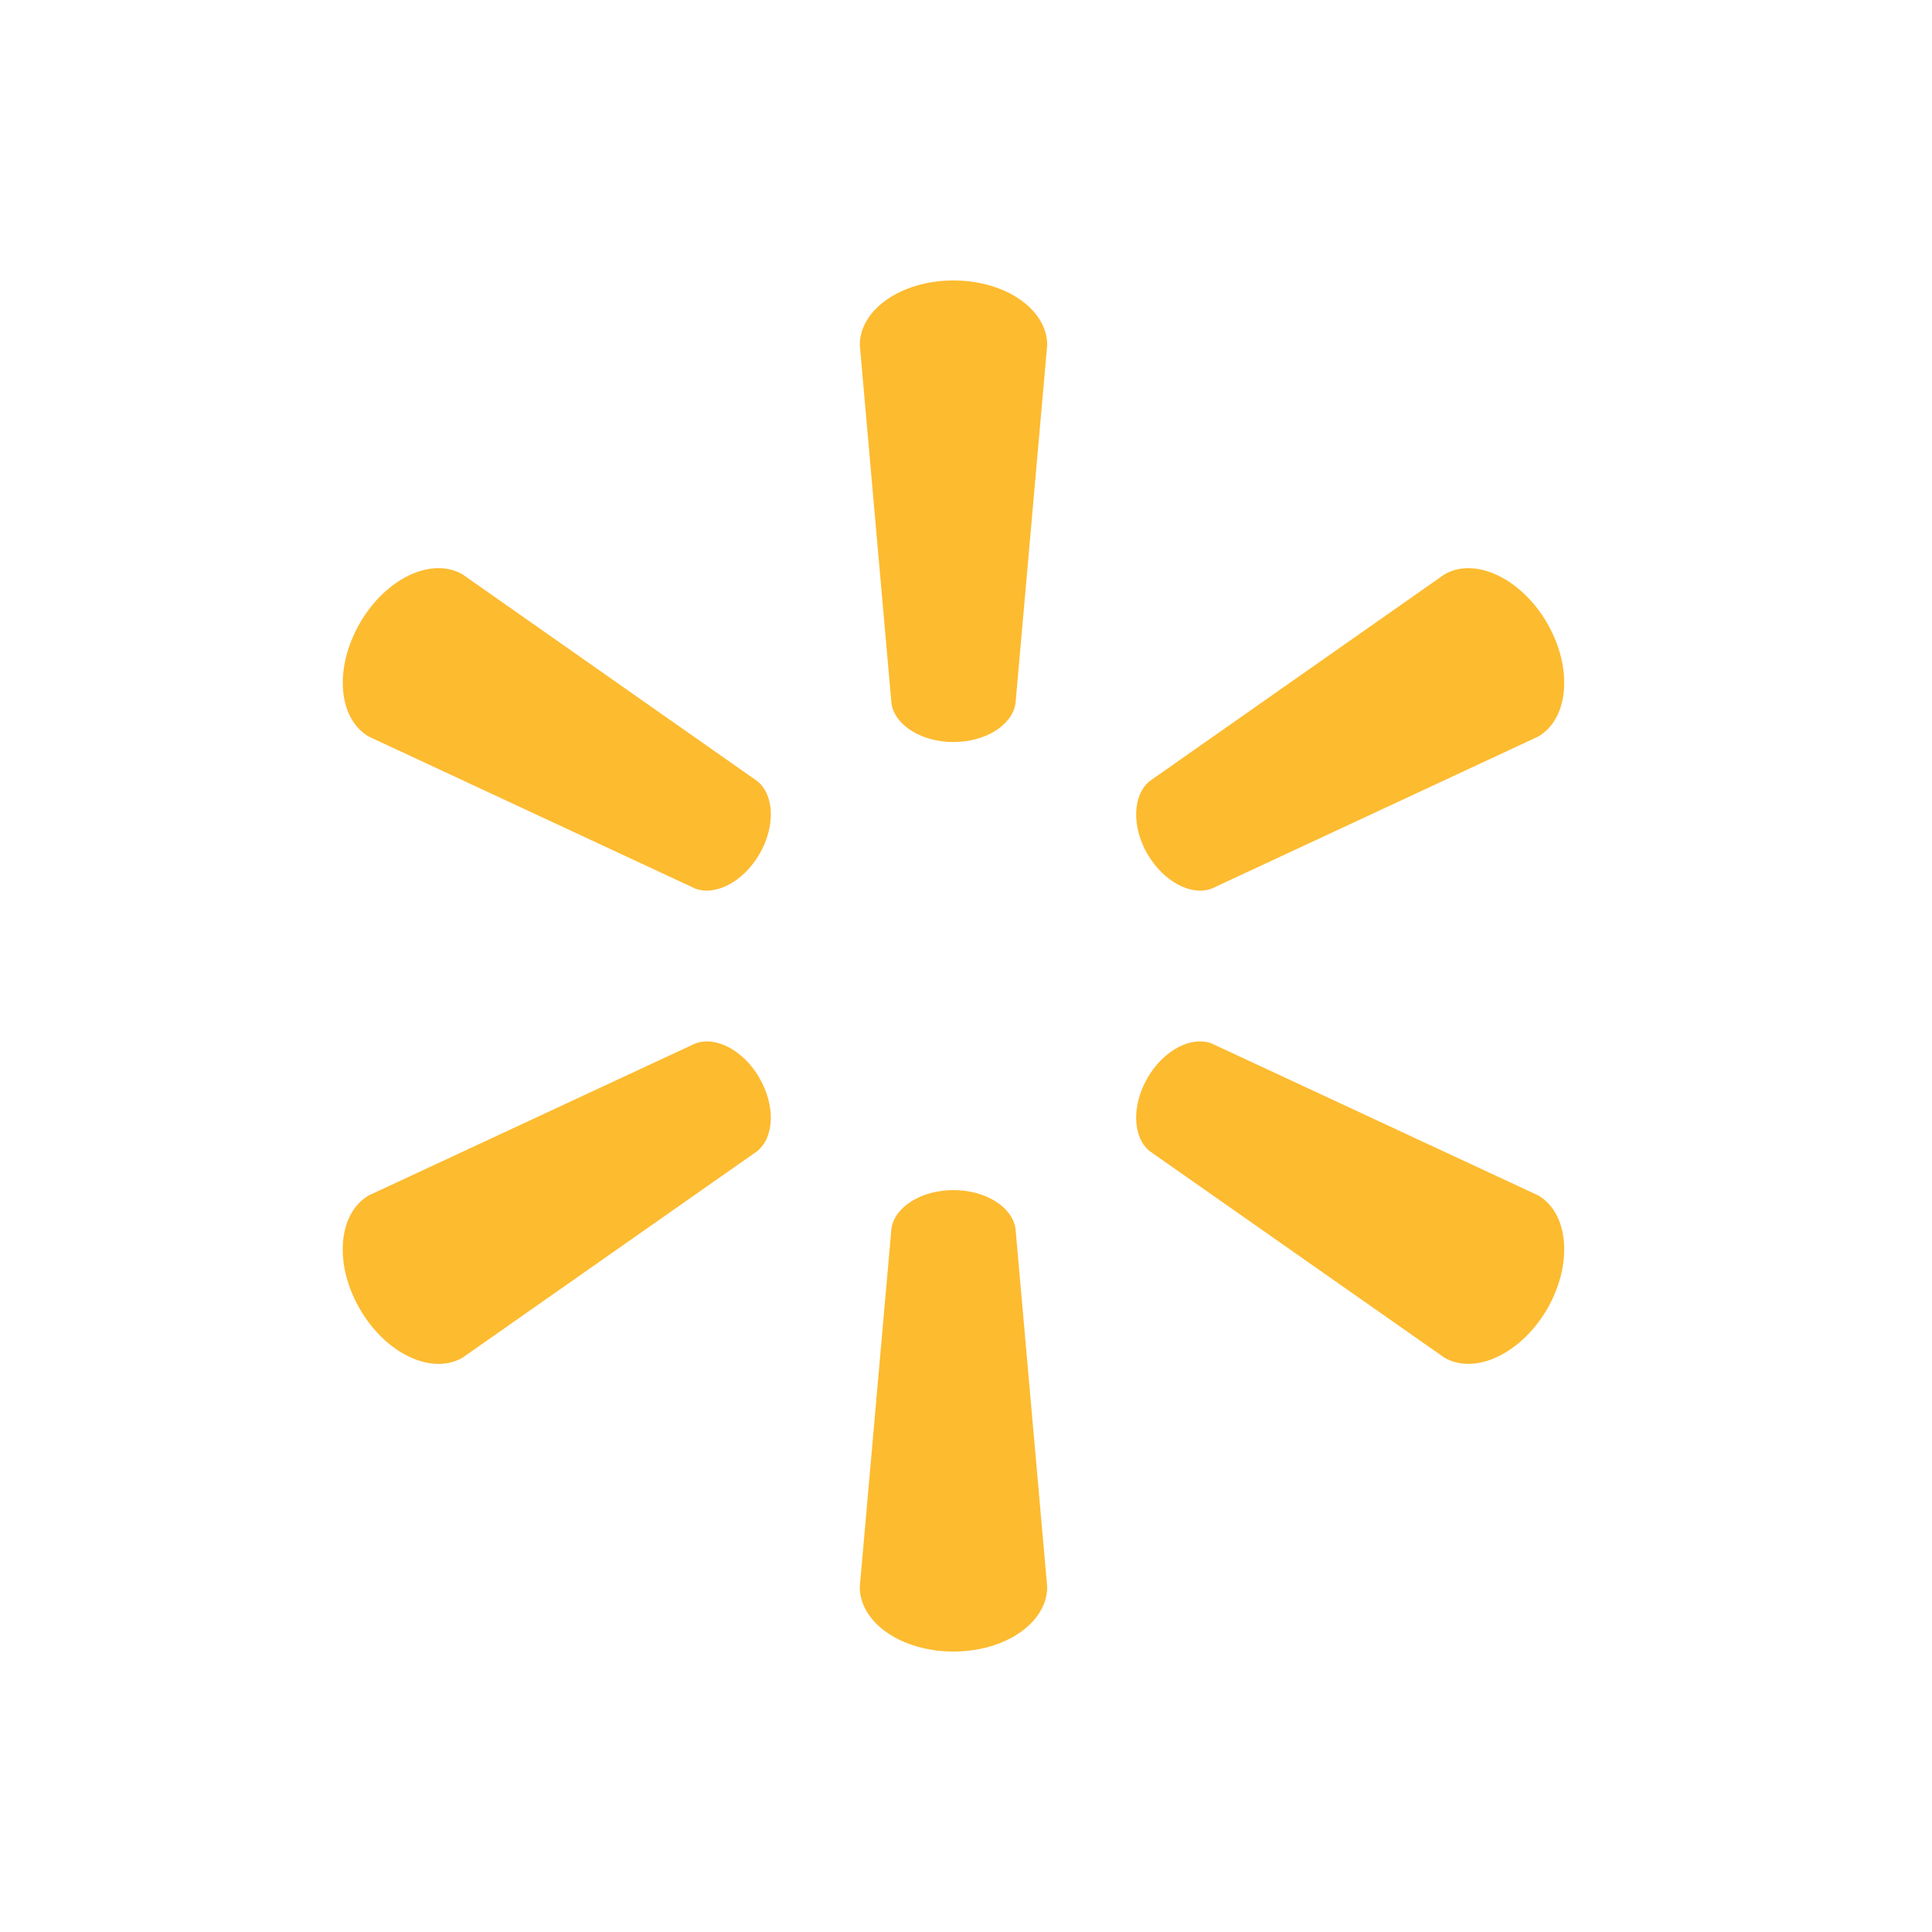 <svg xmlns="http://www.w3.org/2000/svg" width="62" height="62" fill="none"><path d="M30.594 23.812c1.031 0 1.88-.536 1.994-1.229l1.018-11.512C33.606 9.934 32.274 9 30.598 9s-3.006.934-3.006 2.072l1.017 11.512c.112.692.961 1.229 1.989 1.229h-.003zm-6.222 3.596c.517-.892.478-1.894-.067-2.339l-9.462-6.637c-.984-.57-2.459.116-3.296 1.568s-.691 3.07.29 3.639l10.477 4.878c.655.243 1.548-.224 2.061-1.116l-.003.007zm12.449-.006c.516.891 1.405 1.359 2.06 1.116l10.477-4.878c.987-.57 1.128-2.189.295-3.639-.841-1.45-2.319-2.138-3.3-1.568l-9.463 6.637c-.541.445-.581 1.448-.067 2.339l-.003-.007zm-6.227 10.79c1.031 0 1.88.532 1.994 1.225l1.018 11.51c0 1.141-1.333 2.073-3.009 2.073s-3.006-.932-3.006-2.073l1.017-11.51c.112-.693.961-1.225 1.989-1.225h-.003zm6.227-3.596c.516-.894 1.405-1.357 2.06-1.111l10.477 4.875c.987.57 1.128 2.192.295 3.643-.841 1.446-2.319 2.135-3.3 1.566l-9.463-6.631c-.541-.448-.581-1.452-.067-2.343h-.004m-12.448.001c.517.89.478 1.894-.067 2.343l-9.462 6.631c-.984.569-2.459-.12-3.296-1.566-.84-1.451-.691-3.072.29-3.643l10.477-4.875c.655-.246 1.548.218 2.061 1.111h-.003" fill="#fdbb30"/></svg>